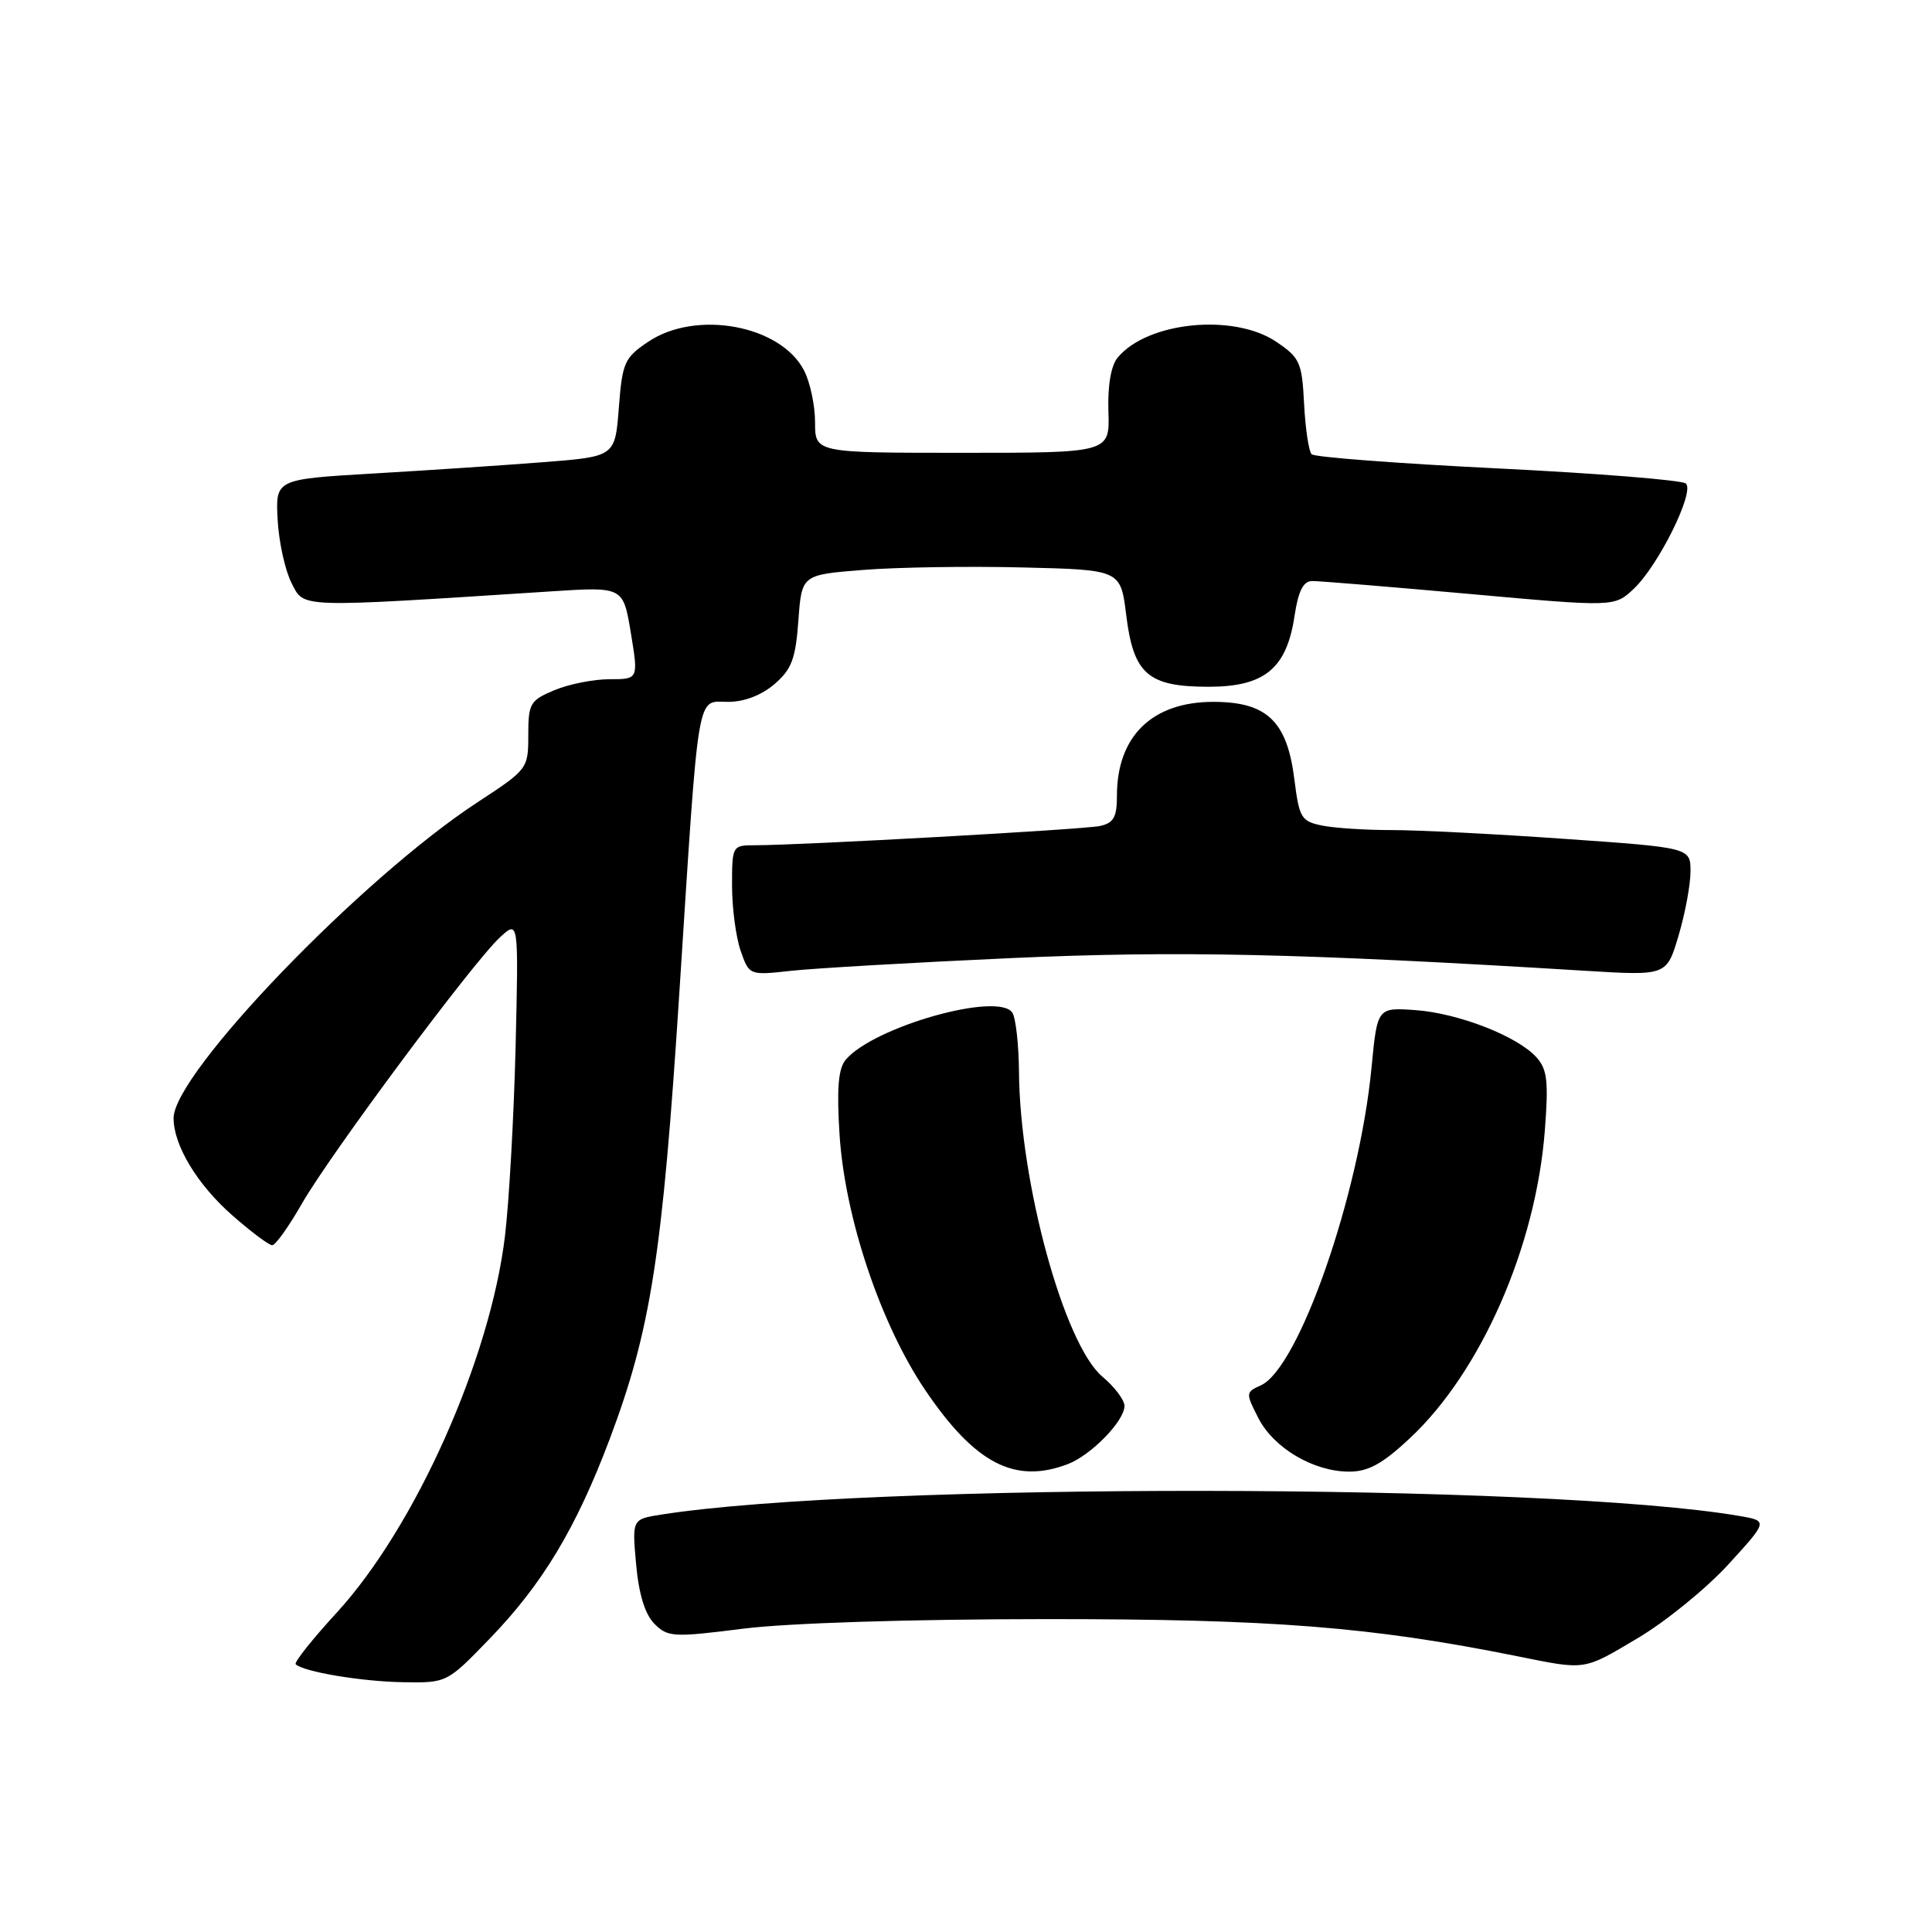 <?xml version="1.0" encoding="UTF-8" standalone="no"?>
<!DOCTYPE svg PUBLIC "-//W3C//DTD SVG 1.1//EN" "http://www.w3.org/Graphics/SVG/1.1/DTD/svg11.dtd" >
<svg xmlns="http://www.w3.org/2000/svg" xmlns:xlink="http://www.w3.org/1999/xlink" version="1.1" viewBox="0 0 256 256">
 <g >
 <path fill="currentColor"
d=" M 64.85 217.17 C 71.87 209.92 76.33 202.51 80.79 190.68 C 86.24 176.19 87.77 166.41 90.02 131.50 C 92.66 90.55 92.25 93.00 96.49 93.00 C 98.62 93.00 100.91 92.12 102.62 90.65 C 104.90 88.69 105.42 87.31 105.79 82.23 C 106.23 76.16 106.23 76.16 114.36 75.52 C 118.84 75.16 128.35 75.01 135.50 75.19 C 148.49 75.50 148.49 75.50 149.23 81.50 C 150.19 89.33 152.11 91.00 160.16 91.00 C 167.56 91.00 170.49 88.58 171.53 81.63 C 172.03 78.30 172.69 77.00 173.86 76.99 C 174.76 76.98 184.14 77.75 194.71 78.70 C 213.92 80.43 213.92 80.43 216.48 78.02 C 219.74 74.96 224.59 65.17 223.39 64.07 C 222.90 63.62 211.70 62.72 198.50 62.07 C 185.30 61.42 174.19 60.58 173.80 60.19 C 173.42 59.81 172.97 56.82 172.80 53.53 C 172.52 48.01 172.25 47.40 169.10 45.28 C 163.46 41.49 152.03 42.63 148.10 47.38 C 147.21 48.45 146.76 51.08 146.87 54.54 C 147.05 60.00 147.05 60.00 127.53 60.00 C 108.00 60.00 108.00 60.00 108.00 55.95 C 108.00 53.72 107.34 50.63 106.54 49.09 C 103.44 43.08 92.24 41.02 85.90 45.28 C 82.74 47.40 82.46 48.03 82.00 54.03 C 81.50 60.50 81.50 60.50 72.00 61.24 C 66.78 61.65 56.65 62.32 49.50 62.74 C 36.50 63.50 36.50 63.50 36.79 68.88 C 36.95 71.84 37.79 75.62 38.64 77.27 C 40.35 80.59 39.10 80.55 73.04 78.36 C 82.58 77.74 82.58 77.74 83.59 83.87 C 84.60 90.00 84.60 90.00 80.77 90.00 C 78.66 90.00 75.38 90.65 73.47 91.45 C 70.24 92.80 70.00 93.21 70.00 97.40 C 70.00 101.86 69.93 101.95 63.25 106.32 C 47.87 116.39 23.00 142.24 23.00 148.16 C 23.00 151.76 26.13 156.95 30.77 161.03 C 33.25 163.21 35.64 165.00 36.07 165.00 C 36.50 165.00 38.27 162.52 40.01 159.48 C 43.74 152.96 62.67 127.50 66.24 124.21 C 68.72 121.91 68.72 121.91 68.32 138.71 C 68.09 147.94 67.46 159.23 66.91 163.79 C 64.95 180.11 55.02 202.32 44.64 213.66 C 41.40 217.19 38.94 220.28 39.18 220.52 C 40.17 221.51 47.89 222.81 53.35 222.90 C 59.21 223.00 59.21 223.00 64.85 217.17 Z  M 217.06 217.03 C 220.73 214.85 226.11 210.47 229.02 207.29 C 234.29 201.52 234.29 201.52 230.40 200.86 C 205.00 196.53 114.90 196.42 87.62 200.69 C 83.75 201.30 83.75 201.30 84.29 207.29 C 84.65 211.27 85.47 213.91 86.72 215.17 C 88.49 216.94 89.21 216.98 98.55 215.80 C 104.49 215.06 120.59 214.55 138.50 214.54 C 168.63 214.53 181.63 215.55 201.00 219.45 C 210.23 221.31 209.73 221.39 217.06 217.03 Z  M 141.47 194.01 C 144.57 192.83 149.00 188.29 149.00 186.29 C 149.00 185.51 147.68 183.76 146.07 182.41 C 141.00 178.14 135.13 156.70 135.02 142.00 C 134.99 138.43 134.60 134.92 134.15 134.20 C 132.34 131.35 115.69 136.06 112.04 140.45 C 111.08 141.61 110.86 144.28 111.24 150.27 C 111.93 161.29 116.67 175.43 122.60 184.20 C 129.20 193.94 134.46 196.67 141.47 194.01 Z  M 186.81 190.58 C 196.25 181.75 203.51 165.20 204.70 149.79 C 205.20 143.25 205.02 141.68 203.58 140.09 C 201.04 137.28 193.20 134.24 187.50 133.84 C 182.50 133.50 182.50 133.50 181.73 141.50 C 180.11 158.33 172.10 181.30 167.06 183.57 C 165.05 184.48 165.04 184.58 166.75 187.92 C 168.79 191.89 174.06 195.00 178.78 195.00 C 181.31 195.00 183.19 193.96 186.81 190.58 Z  M 133.82 126.96 C 155.98 125.96 172.09 126.31 210.17 128.64 C 220.84 129.29 220.84 129.29 222.42 123.97 C 223.29 121.03 224.00 117.22 224.00 115.48 C 224.00 112.32 224.00 112.32 207.25 111.15 C 198.04 110.50 187.74 109.98 184.37 109.99 C 181.01 109.99 176.89 109.73 175.23 109.40 C 172.41 108.83 172.16 108.41 171.51 103.26 C 170.55 95.56 167.87 93.00 160.77 93.00 C 152.67 93.00 148.00 97.55 148.00 105.43 C 148.00 108.28 147.57 109.05 145.75 109.45 C 143.59 109.91 106.17 112.00 100.00 112.00 C 97.04 112.00 97.00 112.07 97.00 117.35 C 97.00 120.29 97.51 124.18 98.14 125.98 C 99.28 129.25 99.28 129.25 104.89 128.63 C 107.98 128.30 120.99 127.54 133.82 126.96 Z "/>
</g>
</svg>